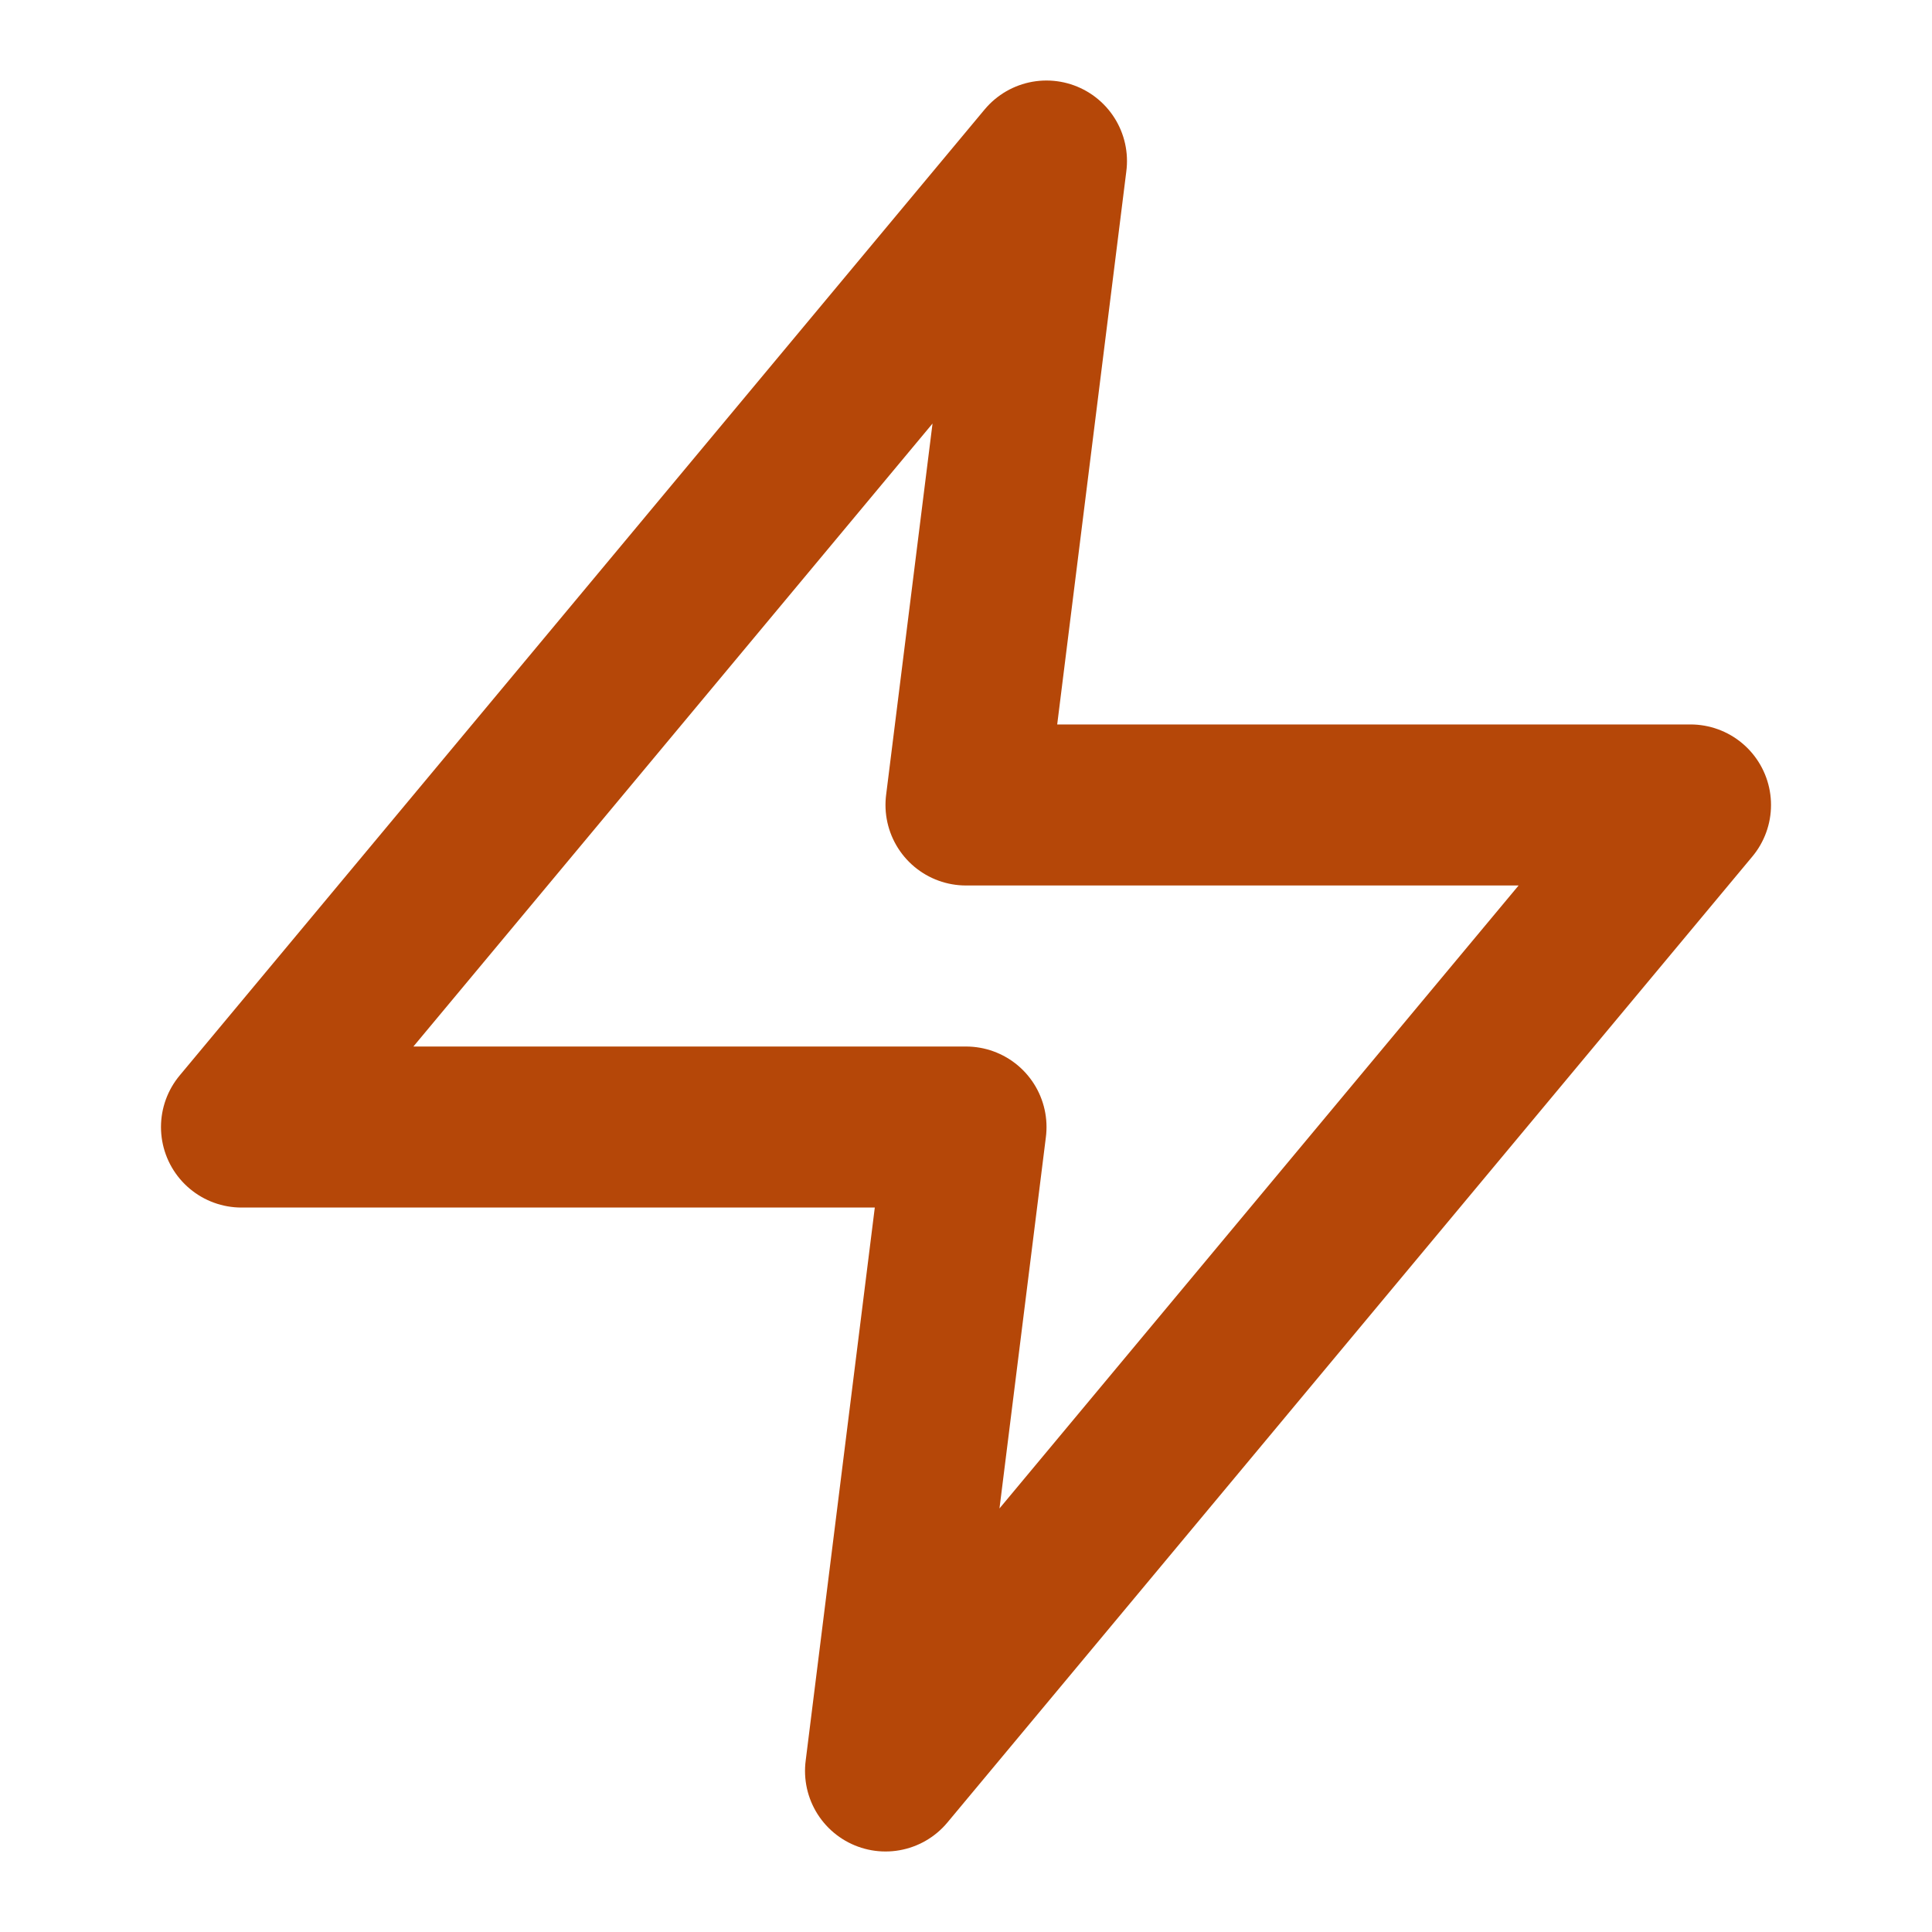 <svg width="20" height="20" viewBox="0 0 20 20" fill="none" xmlns="http://www.w3.org/2000/svg">
<path d="M10.833 1.667L2.5 11.667H10L9.167 18.333L17.5 8.333H10L10.833 1.667Z" stroke="#B54708" stroke-width="1.667" stroke-linecap="round" stroke-linejoin="round"/>
</svg>
